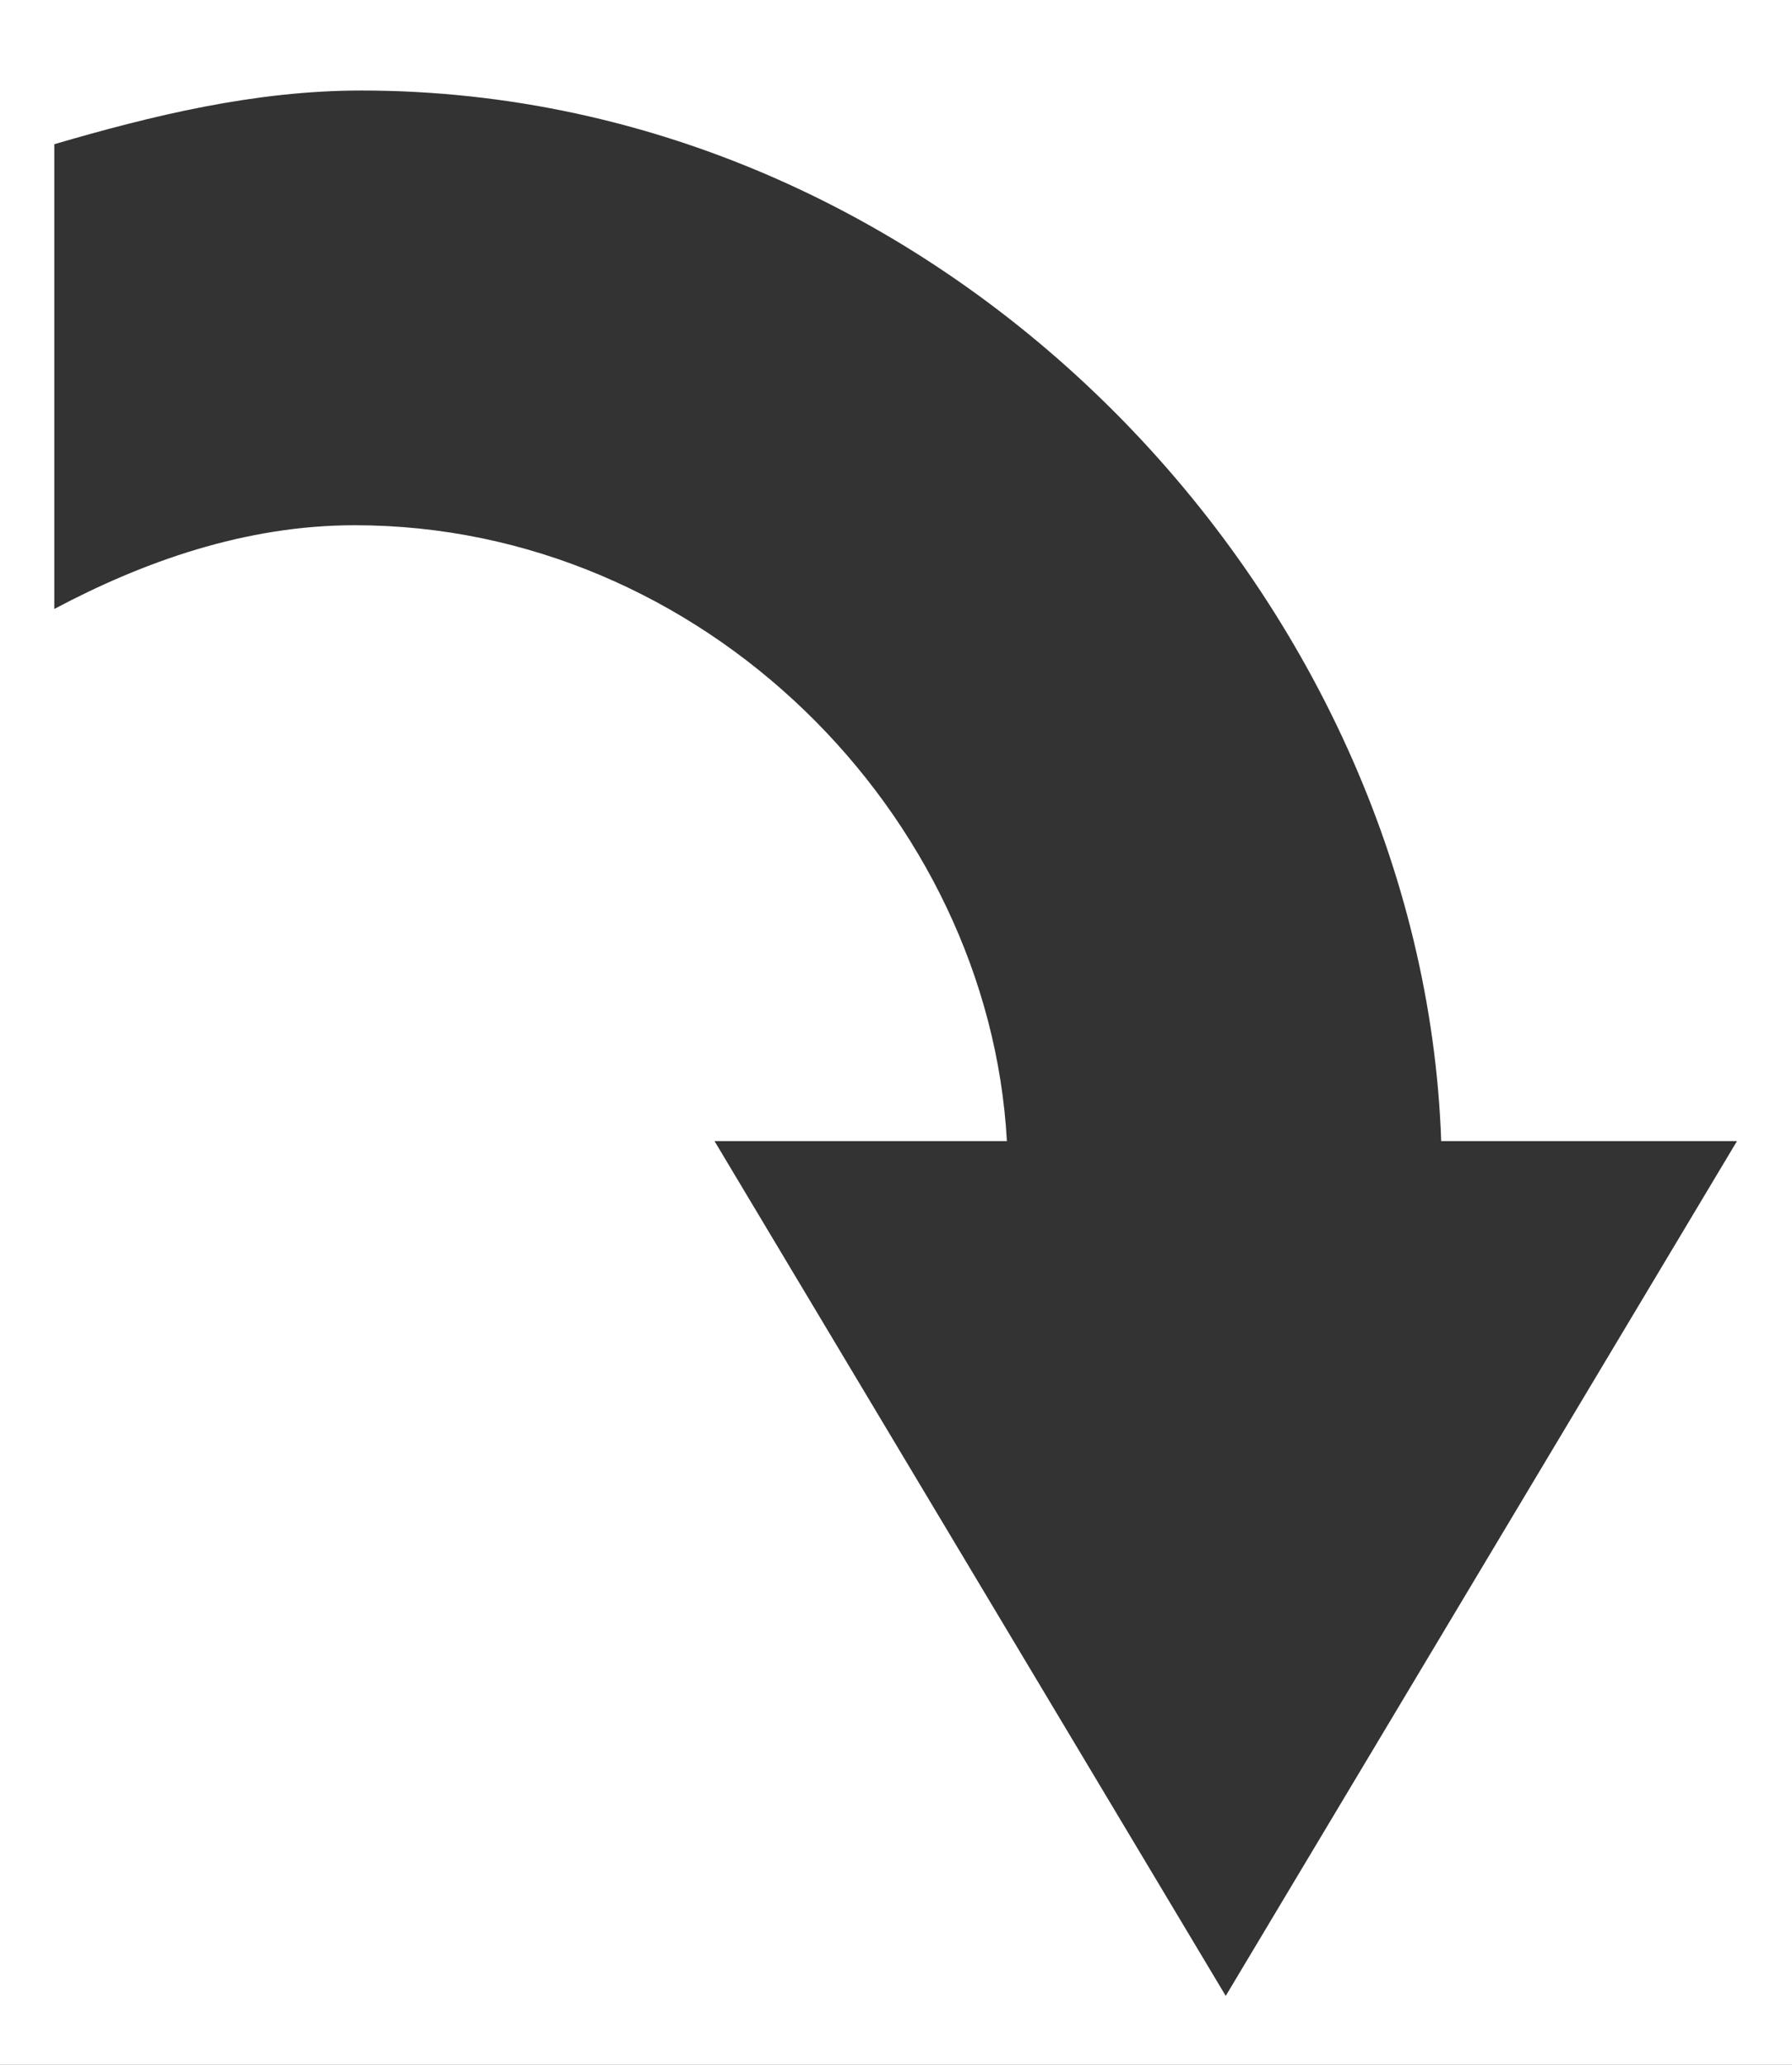 <?xml version="1.0" encoding="utf-8"?>
<!-- Generator: Adobe Illustrator 16.2.1, SVG Export Plug-In . SVG Version: 6.00 Build 0)  -->
<!DOCTYPE svg PUBLIC "-//W3C//DTD SVG 1.1//EN" "http://www.w3.org/Graphics/SVG/1.1/DTD/svg11.dtd">
<svg version="1.1" id="Layer_1" xmlns="http://www.w3.org/2000/svg" xmlns:xlink="http://www.w3.org/1999/xlink" x="0px" y="0px"
	 width="33px" height="38px" viewBox="0 0 33 38" enable-background="new 0 0 33 38" xml:space="preserve">
<rect x="0" y="0" width="33" height="38" fill="#333333" stroke="none"/>
<g>
	<path fill="#FFFFFF" d="M0,0v38h33V0H0z M22.572,36.731L13.158,21h5.384C18.213,15,12.961,9.666,6.533,9.666
		c-2.016,0-3.893,0.67-5.533,1.541V2.654c1.791-0.523,3.684-0.988,5.65-0.988C17.477,1.666,26.193,11,26.54,21h5.447L22.572,36.731z
		"/>
</g>
</svg>
